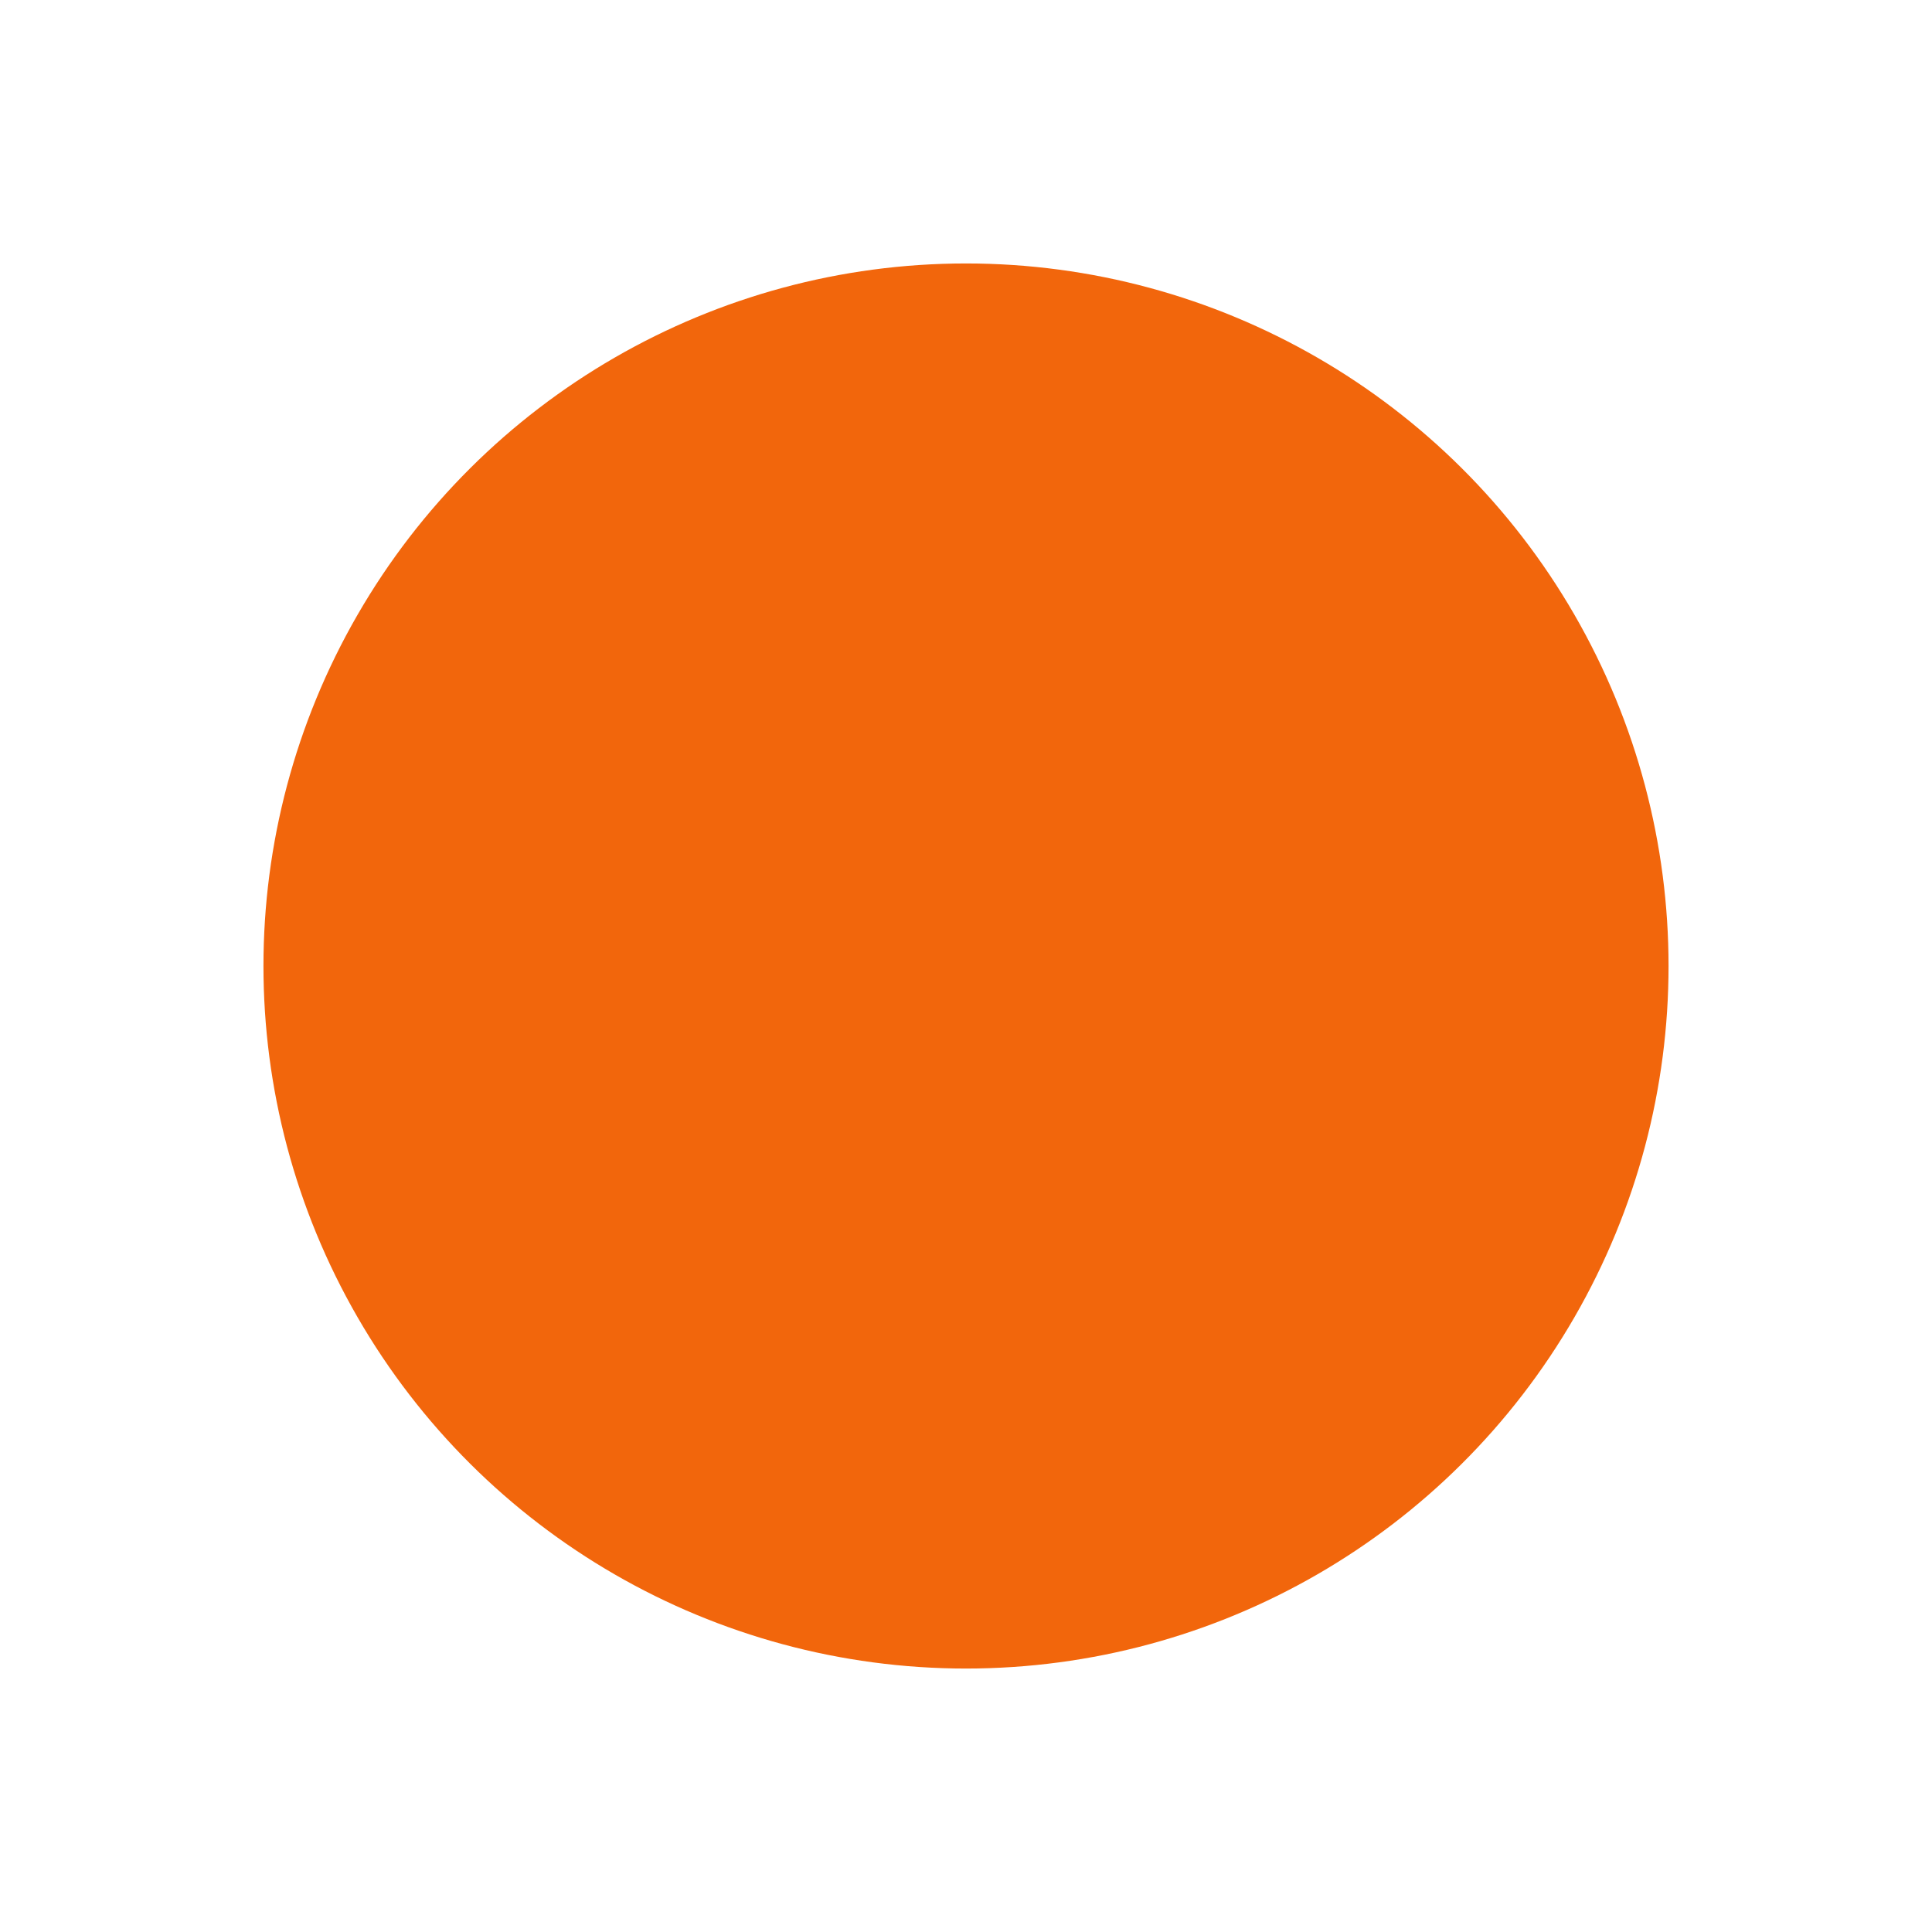 <svg xmlns="http://www.w3.org/2000/svg" width="22" height="22"><g transform="matrix(0 -.4 .4 0 1.4 20.6)"><circle r="20" cy="24" cx="24" fill="#f2660c"/><g fill="#f2660c"><path d="M18 16a8 8 0 0 0-8 8 8 8 0 0 0 8 8 8 8 0 0 0 8-8 8 8 0 0 0-8-8zm0 4a4 4 0 0 1 4 4 4 4 0 0 1-4 4 4 4 0 0 1-4-4 4 4 0 0 1 4-4z"/><path d="M22 22h16v4H22zM31 26h4v4h-4z"/></g></g></svg>